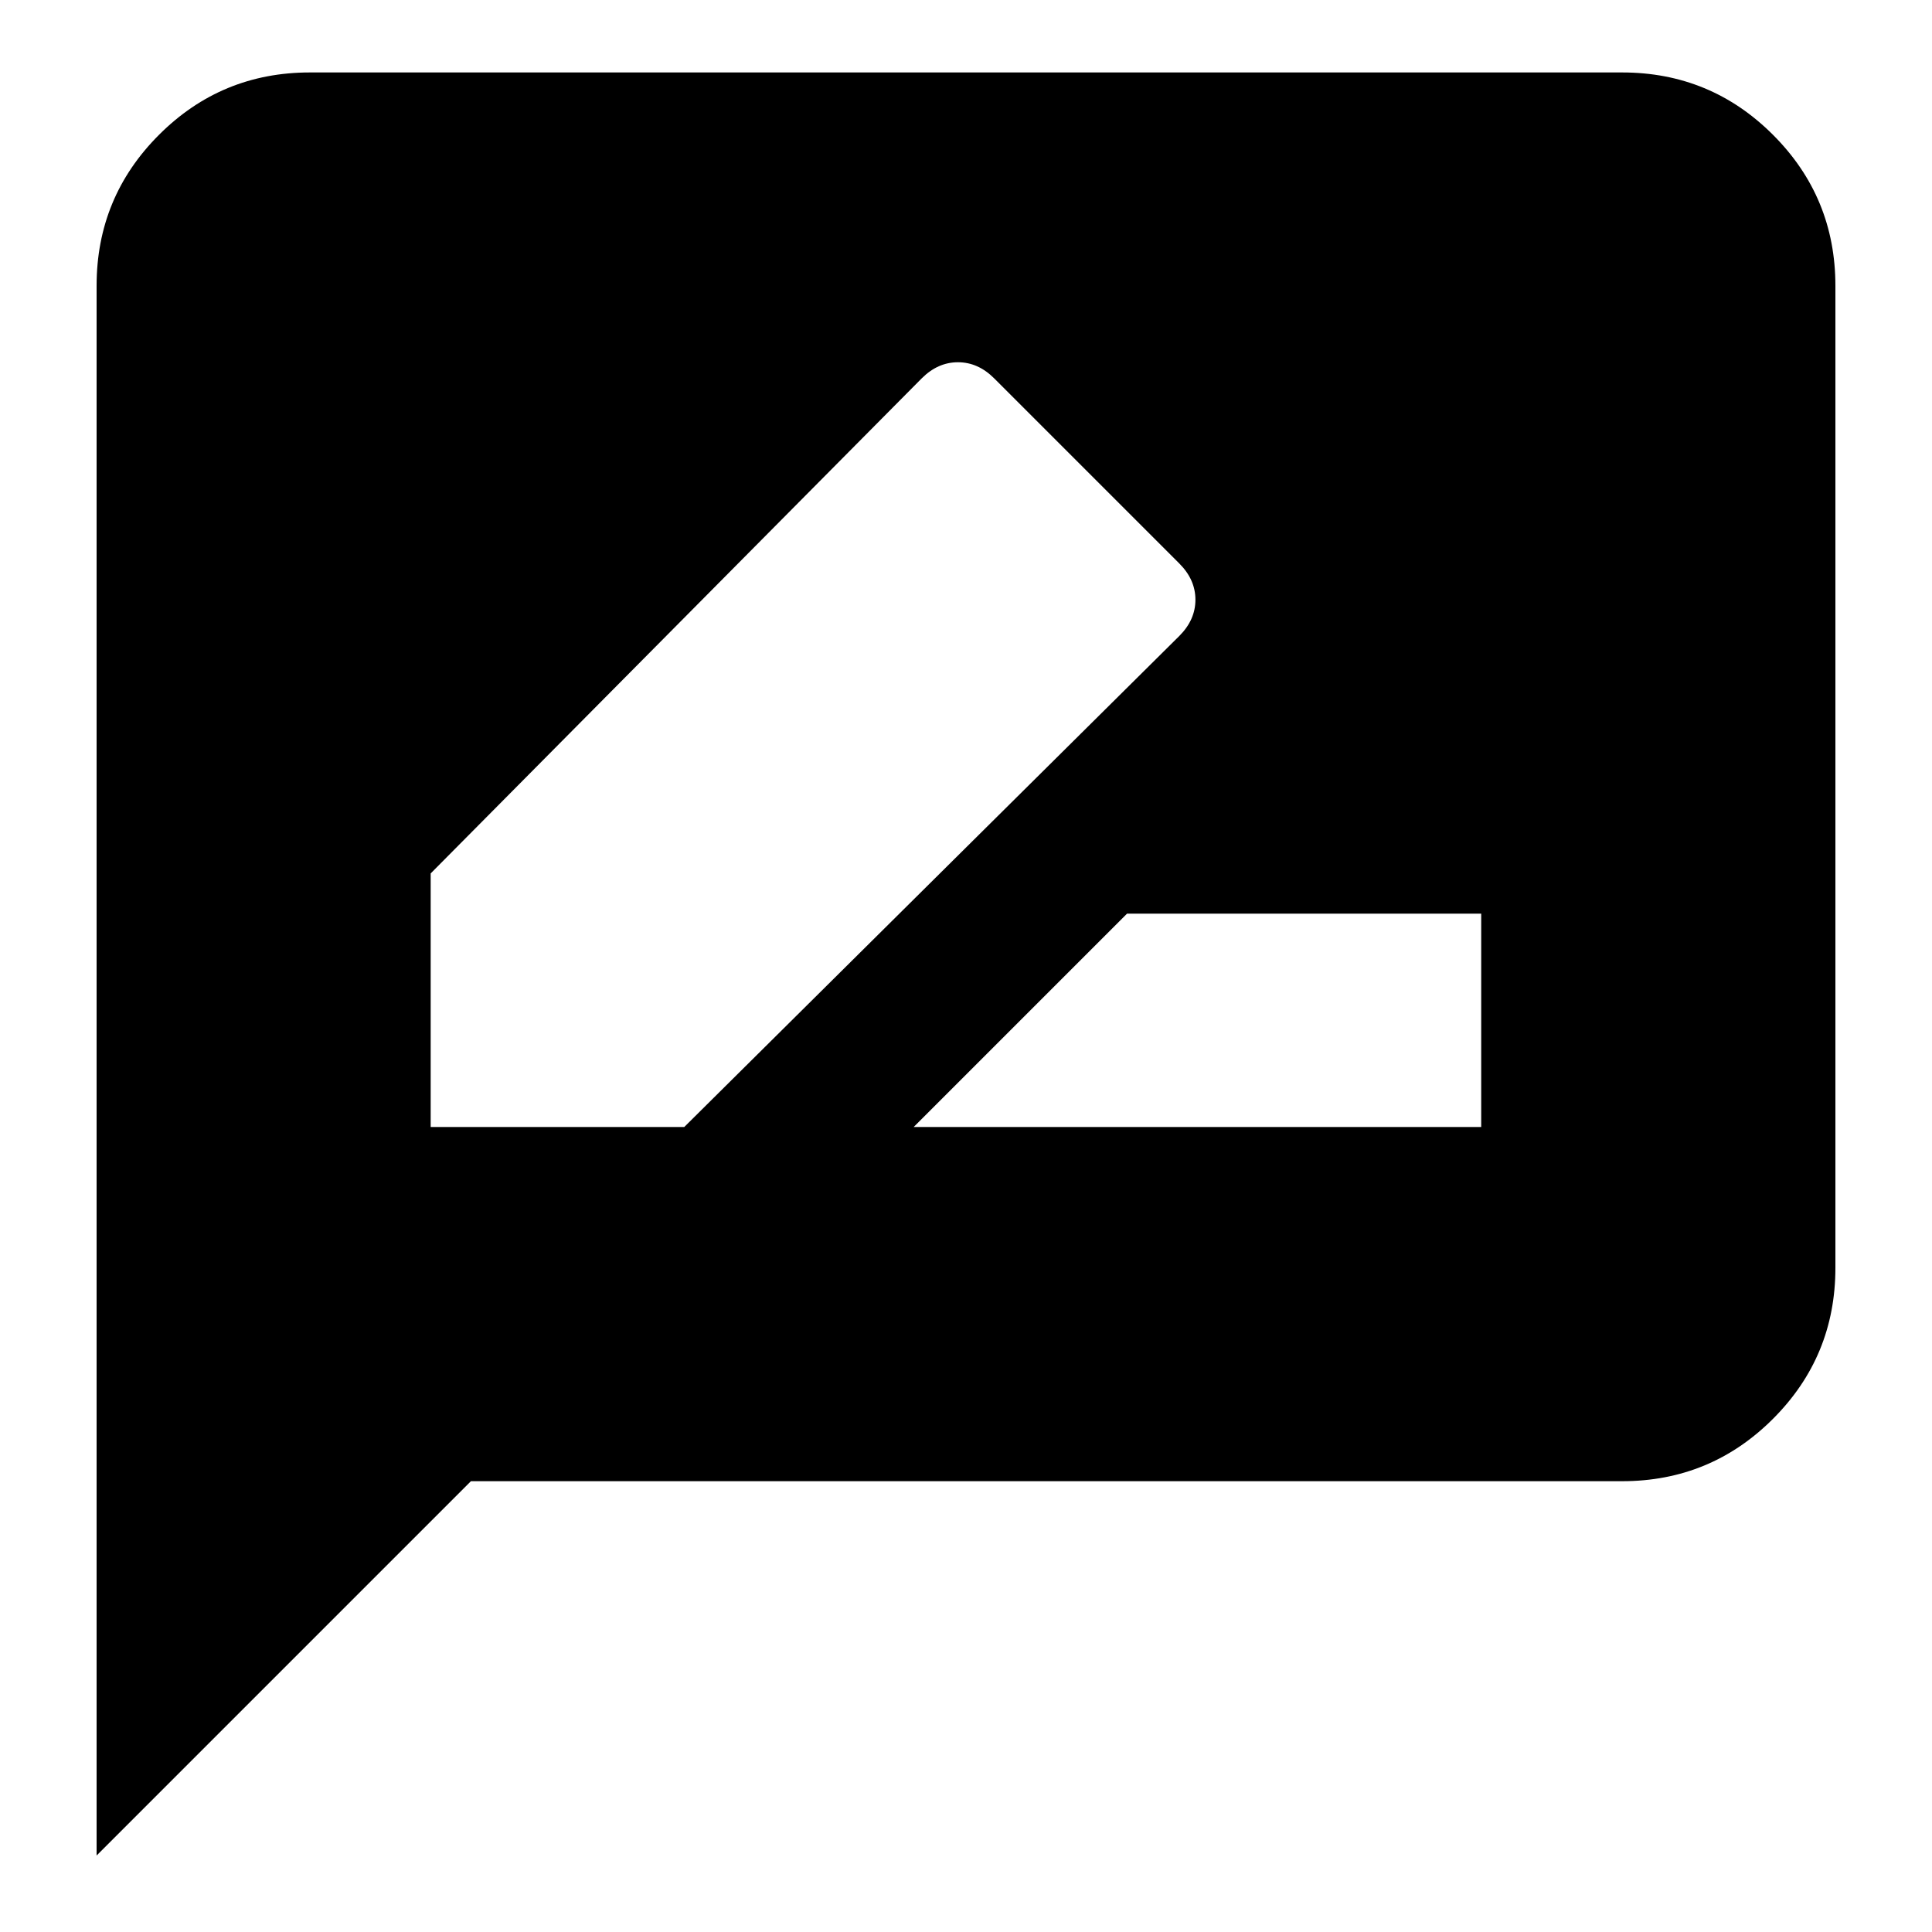 <svg xmlns="http://www.w3.org/2000/svg" height="24" width="24"><path d="M11.35 14H18.4V11.35H14ZM5.35 14H8.5L14.65 7.9Q14.85 7.7 14.85 7.45Q14.85 7.2 14.65 7L12.35 4.7Q12.15 4.5 11.9 4.5Q11.65 4.5 11.45 4.7L5.35 10.85ZM1.2 23.05V3.55Q1.2 2.45 1.975 1.675Q2.75 0.9 3.85 0.9H20.15Q21.25 0.9 22.025 1.675Q22.8 2.45 22.8 3.55V15.75Q22.8 16.85 22.025 17.625Q21.25 18.4 20.15 18.4H5.85Z"/></svg>